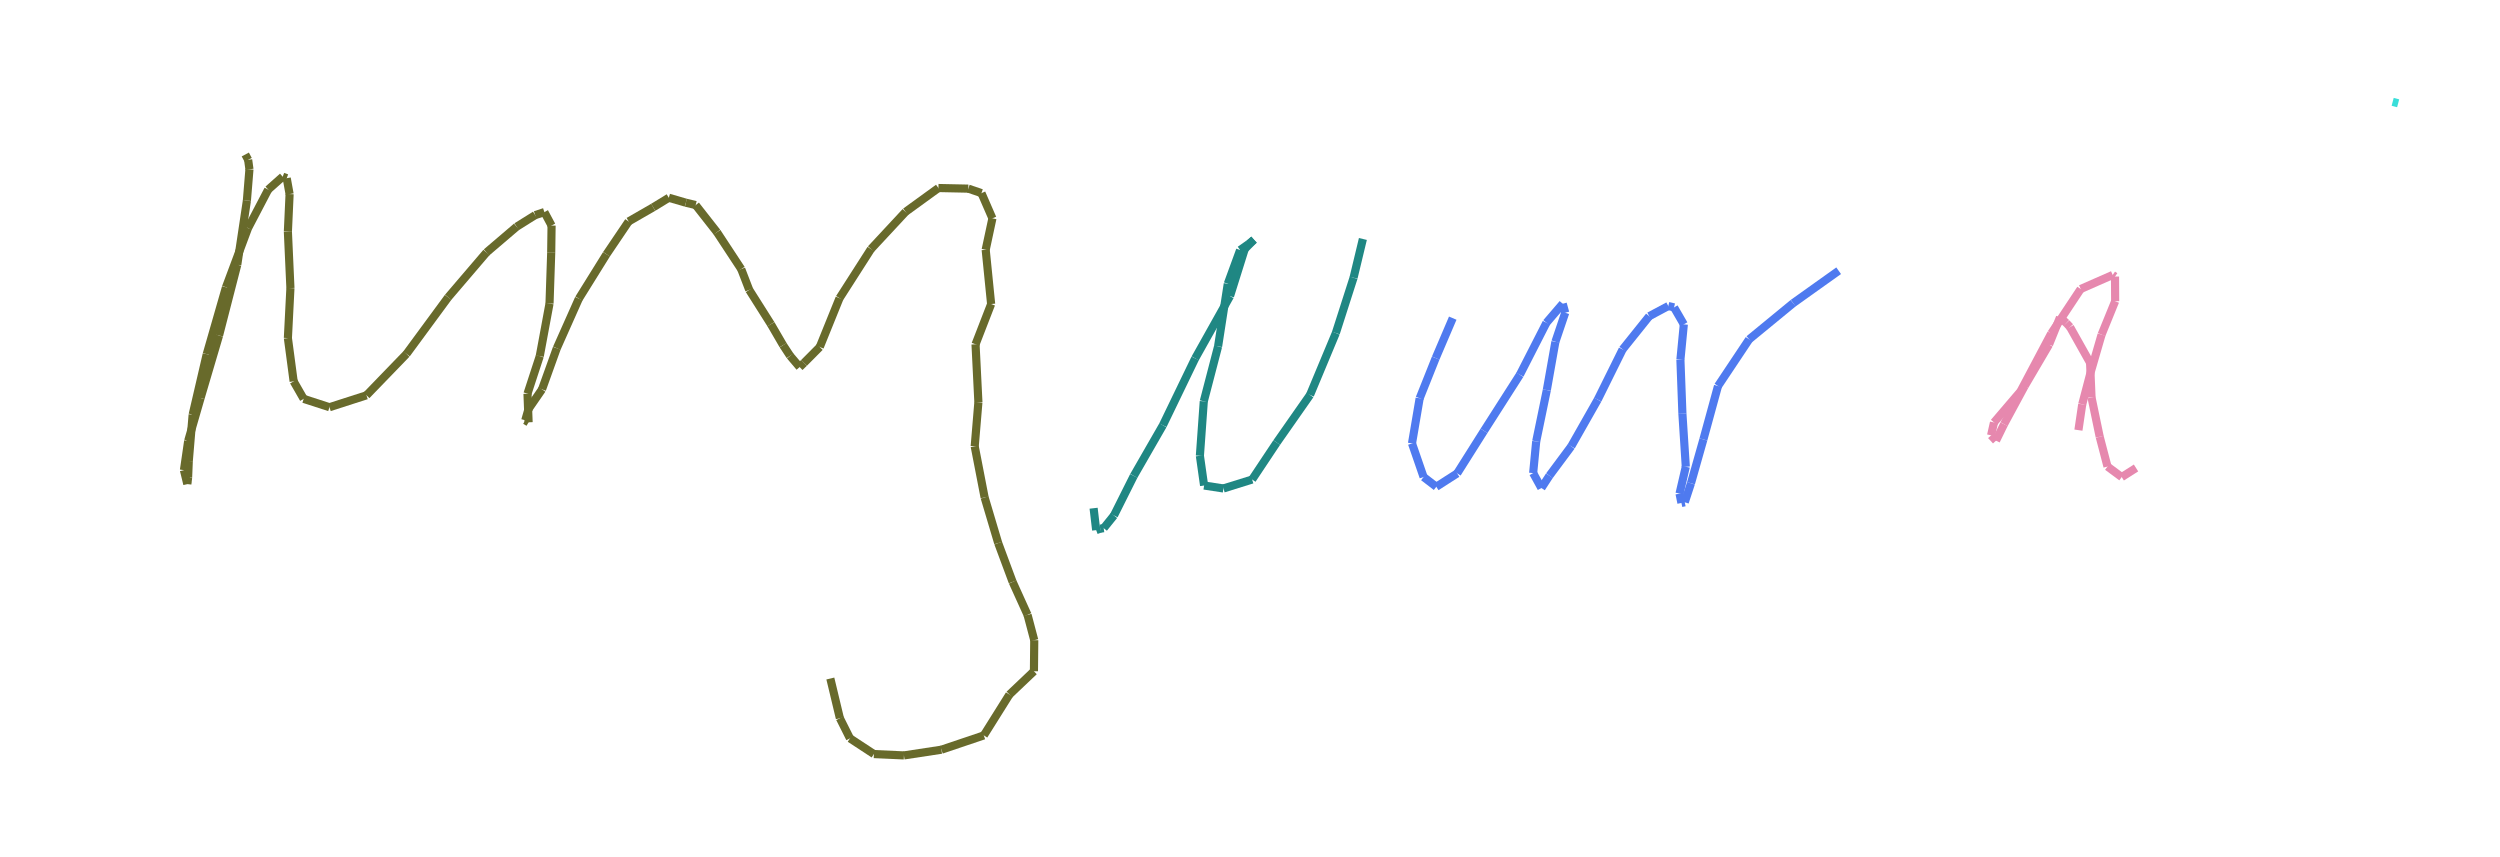 <?xml version="1.0" encoding="utf-8" ?>
<svg baseProfile="full" height="210.426" version="1.1" width="613.658" xmlns="http://www.w3.org/2000/svg" xmlns:ev="http://www.w3.org/2001/xml-events" xmlns:xlink="http://www.w3.org/1999/xlink"><defs /><rect fill="white" height="210.426" width="613.658" x="0" y="0" /><path d="M 25.0,58.185 " fill="rgb(187,188,104)" stroke="rgb(187,188,104)" stroke-width="2" /><path d="M 60.209,37.917 " fill="rgb(104,106,43)" stroke="rgb(104,106,43)" stroke-width="2" /><path d="M +60.209,37.917 L 60.911,39.227 " fill="rgb(104,106,43)" stroke="rgb(104,106,43)" stroke-width="2" /><path d="M +60.911,39.227 L 61.228,41.554 " fill="rgb(104,106,43)" stroke="rgb(104,106,43)" stroke-width="2" /><path d="M +61.228,41.554 L 60.602,49.247 " fill="rgb(104,106,43)" stroke="rgb(104,106,43)" stroke-width="2" /><path d="M +60.602,49.247 L 58.243,64.97 " fill="rgb(104,106,43)" stroke="rgb(104,106,43)" stroke-width="2" /><path d="M +58.243,64.97 L 53.767,82.353 " fill="rgb(104,106,43)" stroke="rgb(104,106,43)" stroke-width="2" /><path d="M +53.767,82.353 L 49.236,97.697 " fill="rgb(104,106,43)" stroke="rgb(104,106,43)" stroke-width="2" /><path d="M +49.236,97.697 L 46.196,108.21 " fill="rgb(104,106,43)" stroke="rgb(104,106,43)" stroke-width="2" /><path d="M +46.196,108.21 L 45.15,115.4 " fill="rgb(104,106,43)" stroke="rgb(104,106,43)" stroke-width="2" /><path d="M +45.15,115.4 L 45.978,118.825 " fill="rgb(104,106,43)" stroke="rgb(104,106,43)" stroke-width="2" /><path d="M +45.978,118.825 L 46.169,117.236 " fill="rgb(104,106,43)" stroke="rgb(104,106,43)" stroke-width="2" /><path d="M +46.169,117.236 L 46.337,113.16 " fill="rgb(104,106,43)" stroke="rgb(104,106,43)" stroke-width="2" /><path d="M +46.337,113.16 L 47.293,101.765 " fill="rgb(104,106,43)" stroke="rgb(104,106,43)" stroke-width="2" /><path d="M +47.293,101.765 L 50.745,86.939 " fill="rgb(104,106,43)" stroke="rgb(104,106,43)" stroke-width="2" /><path d="M +50.745,86.939 L 55.465,70.519 " fill="rgb(104,106,43)" stroke="rgb(104,106,43)" stroke-width="2" /><path d="M +55.465,70.519 L 60.882,56.003 " fill="rgb(104,106,43)" stroke="rgb(104,106,43)" stroke-width="2" /><path d="M +60.882,56.003 L 65.831,46.54 " fill="rgb(104,106,43)" stroke="rgb(104,106,43)" stroke-width="2" /><path d="M +65.831,46.54 L 69.393,43.372 " fill="rgb(104,106,43)" stroke="rgb(104,106,43)" stroke-width="2" /><path d="M +69.393,43.372 L 70.379,43.739 " fill="rgb(104,106,43)" stroke="rgb(104,106,43)" stroke-width="2" /><path d="M +70.379,43.739 L 71.084,47.64 " fill="rgb(104,106,43)" stroke="rgb(104,106,43)" stroke-width="2" /><path d="M +71.084,47.64 L 70.666,56.859 " fill="rgb(104,106,43)" stroke="rgb(104,106,43)" stroke-width="2" /><path d="M +70.666,56.859 L 71.288,70.712 " fill="rgb(104,106,43)" stroke="rgb(104,106,43)" stroke-width="2" /><path d="M +71.288,70.712 L 70.667,82.981 " fill="rgb(104,106,43)" stroke="rgb(104,106,43)" stroke-width="2" /><path d="M +70.667,82.981 L 72.079,93.611 " fill="rgb(104,106,43)" stroke="rgb(104,106,43)" stroke-width="2" /><path d="M +72.079,93.611 L 74.539,97.905 " fill="rgb(104,106,43)" stroke="rgb(104,106,43)" stroke-width="2" /><path d="M +74.539,97.905 L 80.872,99.957 " fill="rgb(104,106,43)" stroke="rgb(104,106,43)" stroke-width="2" /><path d="M +80.872,99.957 L 89.957,97.034 " fill="rgb(104,106,43)" stroke="rgb(104,106,43)" stroke-width="2" /><path d="M +89.957,97.034 L 99.783,86.872 " fill="rgb(104,106,43)" stroke="rgb(104,106,43)" stroke-width="2" /><path d="M +99.783,86.872 L 110.002,72.977 " fill="rgb(104,106,43)" stroke="rgb(104,106,43)" stroke-width="2" /><path d="M +110.002,72.977 L 119.415,61.963 " fill="rgb(104,106,43)" stroke="rgb(104,106,43)" stroke-width="2" /><path d="M +119.415,61.963 L 126.815,55.65 " fill="rgb(104,106,43)" stroke="rgb(104,106,43)" stroke-width="2" /><path d="M +126.815,55.65 L 131.365,52.803 " fill="rgb(104,106,43)" stroke="rgb(104,106,43)" stroke-width="2" /><path d="M +131.365,52.803 L 133.62,52.058 " fill="rgb(104,106,43)" stroke="rgb(104,106,43)" stroke-width="2" /><path d="M +133.62,52.058 L 135.391,55.364 " fill="rgb(104,106,43)" stroke="rgb(104,106,43)" stroke-width="2" /><path d="M +135.391,55.364 L 135.3,62.051 " fill="rgb(104,106,43)" stroke="rgb(104,106,43)" stroke-width="2" /><path d="M +135.3,62.051 L 134.887,74.514 " fill="rgb(104,106,43)" stroke="rgb(104,106,43)" stroke-width="2" /><path d="M +134.887,74.514 L 132.49,87.427 " fill="rgb(104,106,43)" stroke="rgb(104,106,43)" stroke-width="2" /><path d="M +132.49,87.427 L 129.482,96.639 " fill="rgb(104,106,43)" stroke="rgb(104,106,43)" stroke-width="2" /><path d="M +129.482,96.639 L 129.752,103.659 " fill="rgb(104,106,43)" stroke="rgb(104,106,43)" stroke-width="2" /><path d="M +129.752,103.659 L 128.937,103.169 " fill="rgb(104,106,43)" stroke="rgb(104,106,43)" stroke-width="2" /><path d="M +128.937,103.169 L 129.73,100.388 " fill="rgb(104,106,43)" stroke="rgb(104,106,43)" stroke-width="2" /><path d="M +129.73,100.388 L 133.044,95.577 " fill="rgb(104,106,43)" stroke="rgb(104,106,43)" stroke-width="2" /><path d="M +133.044,95.577 L 136.671,85.482 " fill="rgb(104,106,43)" stroke="rgb(104,106,43)" stroke-width="2" /><path d="M +136.671,85.482 L 142.088,73.311 " fill="rgb(104,106,43)" stroke="rgb(104,106,43)" stroke-width="2" /><path d="M +142.088,73.311 L 148.871,62.41 " fill="rgb(104,106,43)" stroke="rgb(104,106,43)" stroke-width="2" /><path d="M +148.871,62.41 L 154.308,54.359 " fill="rgb(104,106,43)" stroke="rgb(104,106,43)" stroke-width="2" /><path d="M +154.308,54.359 L 160.338,50.886 " fill="rgb(104,106,43)" stroke="rgb(104,106,43)" stroke-width="2" /><path d="M +160.338,50.886 L 164.172,48.54 " fill="rgb(104,106,43)" stroke="rgb(104,106,43)" stroke-width="2" /><path d="M +164.172,48.54 L 168.35,49.757 " fill="rgb(104,106,43)" stroke="rgb(104,106,43)" stroke-width="2" /><path d="M +168.35,49.757 L 170.768,50.339 " fill="rgb(104,106,43)" stroke="rgb(104,106,43)" stroke-width="2" /><path d="M +170.768,50.339 L 175.989,56.995 " fill="rgb(104,106,43)" stroke="rgb(104,106,43)" stroke-width="2" /><path d="M +175.989,56.995 L 181.938,66.045 " fill="rgb(104,106,43)" stroke="rgb(104,106,43)" stroke-width="2" /><path d="M +181.938,66.045 L 183.911,71.162 " fill="rgb(104,106,43)" stroke="rgb(104,106,43)" stroke-width="2" /><path d="M +183.911,71.162 L 189.229,79.575 " fill="rgb(104,106,43)" stroke="rgb(104,106,43)" stroke-width="2" /><path d="M +189.229,79.575 L 192.221,84.722 " fill="rgb(104,106,43)" stroke="rgb(104,106,43)" stroke-width="2" /><path d="M +192.221,84.722 L 193.936,87.34 " fill="rgb(104,106,43)" stroke="rgb(104,106,43)" stroke-width="2" /><path d="M +193.936,87.34 L 196.288,90.104 " fill="rgb(104,106,43)" stroke="rgb(104,106,43)" stroke-width="2" /><path d="M +196.288,90.104 L 197.362,89.07 " fill="rgb(104,106,43)" stroke="rgb(104,106,43)" stroke-width="2" /><path d="M +197.362,89.07 L 201.22,85.184 " fill="rgb(104,106,43)" stroke="rgb(104,106,43)" stroke-width="2" /><path d="M +201.22,85.184 L 206.072,73.189 " fill="rgb(104,106,43)" stroke="rgb(104,106,43)" stroke-width="2" /><path d="M +206.072,73.189 L 213.792,61.132 " fill="rgb(104,106,43)" stroke="rgb(104,106,43)" stroke-width="2" /><path d="M +213.792,61.132 L 222.288,51.997 " fill="rgb(104,106,43)" stroke="rgb(104,106,43)" stroke-width="2" /><path d="M +222.288,51.997 L 230.348,46.152 " fill="rgb(104,106,43)" stroke="rgb(104,106,43)" stroke-width="2" /><path d="M +230.348,46.152 L 237.688,46.305 " fill="rgb(104,106,43)" stroke="rgb(104,106,43)" stroke-width="2" /><path d="M +237.688,46.305 L 240.912,47.407 " fill="rgb(104,106,43)" stroke="rgb(104,106,43)" stroke-width="2" /><path d="M +240.912,47.407 L 243.602,53.594 " fill="rgb(104,106,43)" stroke="rgb(104,106,43)" stroke-width="2" /><path d="M +243.602,53.594 L 241.949,61.312 " fill="rgb(104,106,43)" stroke="rgb(104,106,43)" stroke-width="2" /><path d="M +241.949,61.312 L 243.286,74.632 " fill="rgb(104,106,43)" stroke="rgb(104,106,43)" stroke-width="2" /><path d="M +243.286,74.632 L 239.458,84.517 " fill="rgb(104,106,43)" stroke="rgb(104,106,43)" stroke-width="2" /><path d="M +239.458,84.517 L 240.159,98.726 " fill="rgb(104,106,43)" stroke="rgb(104,106,43)" stroke-width="2" /><path d="M +240.159,98.726 L 239.256,109.567 " fill="rgb(104,106,43)" stroke="rgb(104,106,43)" stroke-width="2" /><path d="M +239.256,109.567 L 241.686,122.103 " fill="rgb(104,106,43)" stroke="rgb(104,106,43)" stroke-width="2" /><path d="M +241.686,122.103 L 245.018,133.3 " fill="rgb(104,106,43)" stroke="rgb(104,106,43)" stroke-width="2" /><path d="M +245.018,133.3 L 248.565,142.84 " fill="rgb(104,106,43)" stroke="rgb(104,106,43)" stroke-width="2" /><path d="M +248.565,142.84 L 252.226,150.924 " fill="rgb(104,106,43)" stroke="rgb(104,106,43)" stroke-width="2" /><path d="M +252.226,150.924 L 253.87,157.145 " fill="rgb(104,106,43)" stroke="rgb(104,106,43)" stroke-width="2" /><path d="M +253.87,157.145 L 253.794,164.77 " fill="rgb(104,106,43)" stroke="rgb(104,106,43)" stroke-width="2" /><path d="M +253.794,164.77 L 247.775,170.489 " fill="rgb(104,106,43)" stroke="rgb(104,106,43)" stroke-width="2" /><path d="M +247.775,170.489 L 241.488,180.514 " fill="rgb(104,106,43)" stroke="rgb(104,106,43)" stroke-width="2" /><path d="M +241.488,180.514 L 231.087,184.024 " fill="rgb(104,106,43)" stroke="rgb(104,106,43)" stroke-width="2" /><path d="M +231.087,184.024 L 221.882,185.426 " fill="rgb(104,106,43)" stroke="rgb(104,106,43)" stroke-width="2" /><path d="M +221.882,185.426 L 214.507,185.093 " fill="rgb(104,106,43)" stroke="rgb(104,106,43)" stroke-width="2" /><path d="M +214.507,185.093 L 208.638,181.243 " fill="rgb(104,106,43)" stroke="rgb(104,106,43)" stroke-width="2" /><path d="M +208.638,181.243 L 206.157,176.299 " fill="rgb(104,106,43)" stroke="rgb(104,106,43)" stroke-width="2" /><path d="M +206.157,176.299 L 203.817,166.55 " fill="rgb(104,106,43)" stroke="rgb(104,106,43)" stroke-width="2" /><path d="M 268.44,124.748 " fill="rgb(31,135,131)" stroke="rgb(31,135,131)" stroke-width="2" /><path d="M +268.44,124.748 L 269.071,130.13 " fill="rgb(31,135,131)" stroke="rgb(31,135,131)" stroke-width="2" /><path d="M +269.071,130.13 L 270.054,129.769 " fill="rgb(31,135,131)" stroke="rgb(31,135,131)" stroke-width="2" /><path d="M +270.054,129.769 L 270.92,129.65 " fill="rgb(31,135,131)" stroke="rgb(31,135,131)" stroke-width="2" /><path d="M +270.92,129.65 L 273.432,126.534 " fill="rgb(31,135,131)" stroke="rgb(31,135,131)" stroke-width="2" /><path d="M +273.432,126.534 L 278.303,116.811 " fill="rgb(31,135,131)" stroke="rgb(31,135,131)" stroke-width="2" /><path d="M +278.303,116.811 L 285.445,104.391 " fill="rgb(31,135,131)" stroke="rgb(31,135,131)" stroke-width="2" /><path d="M +285.445,104.391 L 293.372,87.971 " fill="rgb(31,135,131)" stroke="rgb(31,135,131)" stroke-width="2" /><path d="M +293.372,87.971 L 301.919,72.696 " fill="rgb(31,135,131)" stroke="rgb(31,135,131)" stroke-width="2" /><path d="M +301.919,72.696 L 305.55,61.104 " fill="rgb(31,135,131)" stroke="rgb(31,135,131)" stroke-width="2" /><path d="M +305.55,61.104 L 307.803,58.836 " fill="rgb(31,135,131)" stroke="rgb(31,135,131)" stroke-width="2" /><path d="M +307.803,58.836 L 306.415,59.955 " fill="rgb(31,135,131)" stroke="rgb(31,135,131)" stroke-width="2" /><path d="M +306.415,59.955 L 304.403,61.378 " fill="rgb(31,135,131)" stroke="rgb(31,135,131)" stroke-width="2" /><path d="M +304.403,61.378 L 301.377,69.655 " fill="rgb(31,135,131)" stroke="rgb(31,135,131)" stroke-width="2" /><path d="M +301.377,69.655 L 298.996,85.025 " fill="rgb(31,135,131)" stroke="rgb(31,135,131)" stroke-width="2" /><path d="M +298.996,85.025 L 295.486,98.506 " fill="rgb(31,135,131)" stroke="rgb(31,135,131)" stroke-width="2" /><path d="M +295.486,98.506 L 294.53,111.877 " fill="rgb(31,135,131)" stroke="rgb(31,135,131)" stroke-width="2" /><path d="M +294.53,111.877 L 295.561,119.174 " fill="rgb(31,135,131)" stroke="rgb(31,135,131)" stroke-width="2" /><path d="M +295.561,119.174 L 300.307,119.901 " fill="rgb(31,135,131)" stroke="rgb(31,135,131)" stroke-width="2" /><path d="M +300.307,119.901 L 307.351,117.705 " fill="rgb(31,135,131)" stroke="rgb(31,135,131)" stroke-width="2" /><path d="M +307.351,117.705 L 313.389,108.63 " fill="rgb(31,135,131)" stroke="rgb(31,135,131)" stroke-width="2" /><path d="M +313.389,108.63 L 321.56,96.951 " fill="rgb(31,135,131)" stroke="rgb(31,135,131)" stroke-width="2" /><path d="M +321.56,96.951 L 327.899,81.752 " fill="rgb(31,135,131)" stroke="rgb(31,135,131)" stroke-width="2" /><path d="M +327.899,81.752 L 332.248,68.178 " fill="rgb(31,135,131)" stroke="rgb(31,135,131)" stroke-width="2" /><path d="M +332.248,68.178 L 334.539,58.659 " fill="rgb(31,135,131)" stroke="rgb(31,135,131)" stroke-width="2" /><path d="M 356.596,78.095 " fill="rgb(79,122,239)" stroke="rgb(79,122,239)" stroke-width="2" /><path d="M +356.596,78.095 L 352.411,87.896 " fill="rgb(79,122,239)" stroke="rgb(79,122,239)" stroke-width="2" /><path d="M +352.411,87.896 L 348.474,97.765 " fill="rgb(79,122,239)" stroke="rgb(79,122,239)" stroke-width="2" /><path d="M +348.474,97.765 L 346.593,108.843 " fill="rgb(79,122,239)" stroke="rgb(79,122,239)" stroke-width="2" /><path d="M +346.593,108.843 L 349.437,117.086 " fill="rgb(79,122,239)" stroke="rgb(79,122,239)" stroke-width="2" /><path d="M +349.437,117.086 L 352.557,119.481 " fill="rgb(79,122,239)" stroke="rgb(79,122,239)" stroke-width="2" /><path d="M +352.557,119.481 L 357.681,116.196 " fill="rgb(79,122,239)" stroke="rgb(79,122,239)" stroke-width="2" /><path d="M +357.681,116.196 L 364.269,105.762 " fill="rgb(79,122,239)" stroke="rgb(79,122,239)" stroke-width="2" /><path d="M +364.269,105.762 L 373.071,91.986 " fill="rgb(79,122,239)" stroke="rgb(79,122,239)" stroke-width="2" /><path d="M +373.071,91.986 L 379.592,79.223 " fill="rgb(79,122,239)" stroke="rgb(79,122,239)" stroke-width="2" /><path d="M +379.592,79.223 L 383.595,74.553 " fill="rgb(79,122,239)" stroke="rgb(79,122,239)" stroke-width="2" /><path d="M +383.595,74.553 L 384.202,76.767 " fill="rgb(79,122,239)" stroke="rgb(79,122,239)" stroke-width="2" /><path d="M +384.202,76.767 L 381.793,83.892 " fill="rgb(79,122,239)" stroke="rgb(79,122,239)" stroke-width="2" /><path d="M +381.793,83.892 L 379.687,95.747 " fill="rgb(79,122,239)" stroke="rgb(79,122,239)" stroke-width="2" /><path d="M +379.687,95.747 L 377.082,108.334 " fill="rgb(79,122,239)" stroke="rgb(79,122,239)" stroke-width="2" /><path d="M +377.082,108.334 L 376.333,116.126 " fill="rgb(79,122,239)" stroke="rgb(79,122,239)" stroke-width="2" /><path d="M +376.333,116.126 L 378.352,119.797 " fill="rgb(79,122,239)" stroke="rgb(79,122,239)" stroke-width="2" /><path d="M +378.352,119.797 L 380.321,116.77 " fill="rgb(79,122,239)" stroke="rgb(79,122,239)" stroke-width="2" /><path d="M +380.321,116.77 L 385.676,109.565 " fill="rgb(79,122,239)" stroke="rgb(79,122,239)" stroke-width="2" /><path d="M +385.676,109.565 L 392.187,98.094 " fill="rgb(79,122,239)" stroke="rgb(79,122,239)" stroke-width="2" /><path d="M +392.187,98.094 L 398.292,85.769 " fill="rgb(79,122,239)" stroke="rgb(79,122,239)" stroke-width="2" /><path d="M +398.292,85.769 L 404.83,77.613 " fill="rgb(79,122,239)" stroke="rgb(79,122,239)" stroke-width="2" /><path d="M +404.83,77.613 L 409.504,75.113 " fill="rgb(79,122,239)" stroke="rgb(79,122,239)" stroke-width="2" /><path d="M +409.504,75.113 L 410.913,75.456 " fill="rgb(79,122,239)" stroke="rgb(79,122,239)" stroke-width="2" /><path d="M +410.913,75.456 L 413.318,79.614 " fill="rgb(79,122,239)" stroke="rgb(79,122,239)" stroke-width="2" /><path d="M +413.318,79.614 L 412.48,88.299 " fill="rgb(79,122,239)" stroke="rgb(79,122,239)" stroke-width="2" /><path d="M +412.48,88.299 L 412.971,101.566 " fill="rgb(79,122,239)" stroke="rgb(79,122,239)" stroke-width="2" /><path d="M +412.971,101.566 L 413.801,114.567 " fill="rgb(79,122,239)" stroke="rgb(79,122,239)" stroke-width="2" /><path d="M +413.801,114.567 L 412.268,121.165 " fill="rgb(79,122,239)" stroke="rgb(79,122,239)" stroke-width="2" /><path d="M +412.268,121.165 L 412.728,123.462 " fill="rgb(79,122,239)" stroke="rgb(79,122,239)" stroke-width="2" /><path d="M +412.728,123.462 L 413.543,123.288 " fill="rgb(79,122,239)" stroke="rgb(79,122,239)" stroke-width="2" /><path d="M +413.543,123.288 L 415.073,118.624 " fill="rgb(79,122,239)" stroke="rgb(79,122,239)" stroke-width="2" /><path d="M +415.073,118.624 L 418.119,107.869 " fill="rgb(79,122,239)" stroke="rgb(79,122,239)" stroke-width="2" /><path d="M +418.119,107.869 L 421.707,94.754 " fill="rgb(79,122,239)" stroke="rgb(79,122,239)" stroke-width="2" /><path d="M +421.707,94.754 L 429.346,83.297 " fill="rgb(79,122,239)" stroke="rgb(79,122,239)" stroke-width="2" /><path d="M +429.346,83.297 L 440.159,74.413 " fill="rgb(79,122,239)" stroke="rgb(79,122,239)" stroke-width="2" /><path d="M +440.159,74.413 L 451.322,66.454 " fill="rgb(79,122,239)" stroke="rgb(79,122,239)" stroke-width="2" /><path d="M 510.177,105.583 " fill="rgb(230,136,174)" stroke="rgb(230,136,174)" stroke-width="2" /><path d="M +510.177,105.583 L 511.11,99.246 " fill="rgb(230,136,174)" stroke="rgb(230,136,174)" stroke-width="2" /><path d="M +511.11,99.246 L 513.177,91.377 " fill="rgb(230,136,174)" stroke="rgb(230,136,174)" stroke-width="2" /><path d="M +513.177,91.377 L 515.859,82.139 " fill="rgb(230,136,174)" stroke="rgb(230,136,174)" stroke-width="2" /><path d="M +515.859,82.139 L 519.194,73.938 " fill="rgb(230,136,174)" stroke="rgb(230,136,174)" stroke-width="2" /><path d="M +519.194,73.938 L 519.158,67.887 " fill="rgb(230,136,174)" stroke="rgb(230,136,174)" stroke-width="2" /><path d="M +519.158,67.887 L 518.586,67.489 " fill="rgb(230,136,174)" stroke="rgb(230,136,174)" stroke-width="2" /><path d="M +518.586,67.489 L 510.736,70.938 " fill="rgb(230,136,174)" stroke="rgb(230,136,174)" stroke-width="2" /><path d="M +510.736,70.938 L 503.499,81.852 " fill="rgb(230,136,174)" stroke="rgb(230,136,174)" stroke-width="2" /><path d="M +503.499,81.852 L 495.969,96.062 " fill="rgb(230,136,174)" stroke="rgb(230,136,174)" stroke-width="2" /><path d="M +495.969,96.062 L 489.452,103.698 " fill="rgb(230,136,174)" stroke="rgb(230,136,174)" stroke-width="2" /><path d="M +489.452,103.698 L 488.738,106.859 " fill="rgb(230,136,174)" stroke="rgb(230,136,174)" stroke-width="2" /><path d="M +488.738,106.859 L 489.945,108.169 " fill="rgb(230,136,174)" stroke="rgb(230,136,174)" stroke-width="2" /><path d="M +489.945,108.169 L 491.915,104.13 " fill="rgb(230,136,174)" stroke="rgb(230,136,174)" stroke-width="2" /><path d="M +491.915,104.13 L 496.992,94.738 " fill="rgb(230,136,174)" stroke="rgb(230,136,174)" stroke-width="2" /><path d="M +496.992,94.738 L 502.964,84.578 " fill="rgb(230,136,174)" stroke="rgb(230,136,174)" stroke-width="2" /><path d="M +502.964,84.578 L 505.652,77.907 " fill="rgb(230,136,174)" stroke="rgb(230,136,174)" stroke-width="2" /><path d="M +505.652,77.907 L 507.217,79.307 " fill="rgb(230,136,174)" stroke="rgb(230,136,174)" stroke-width="2" /><path d="M +507.217,79.307 L 508.116,80.275 " fill="rgb(230,136,174)" stroke="rgb(230,136,174)" stroke-width="2" /><path d="M +508.116,80.275 L 513.036,89.048 " fill="rgb(230,136,174)" stroke="rgb(230,136,174)" stroke-width="2" /><path d="M +513.036,89.048 L 513.393,97.568 " fill="rgb(230,136,174)" stroke="rgb(230,136,174)" stroke-width="2" /><path d="M +513.393,97.568 L 515.398,107.205 " fill="rgb(230,136,174)" stroke="rgb(230,136,174)" stroke-width="2" /><path d="M +515.398,107.205 L 517.315,114.523 " fill="rgb(230,136,174)" stroke="rgb(230,136,174)" stroke-width="2" /><path d="M +517.315,114.523 L 520.801,117.103 " fill="rgb(230,136,174)" stroke="rgb(230,136,174)" stroke-width="2" /><path d="M +520.801,117.103 L 524.317,114.868 " fill="rgb(230,136,174)" stroke="rgb(230,136,174)" stroke-width="2" /><path d="M 587.309,25.0 " fill="rgb(57,222,217)" stroke="rgb(57,222,217)" stroke-width="2" /><path d="M +587.309,25.0 L 588.658,25.354 " fill="rgb(57,222,217)" stroke="rgb(57,222,217)" stroke-width="2" /></svg>